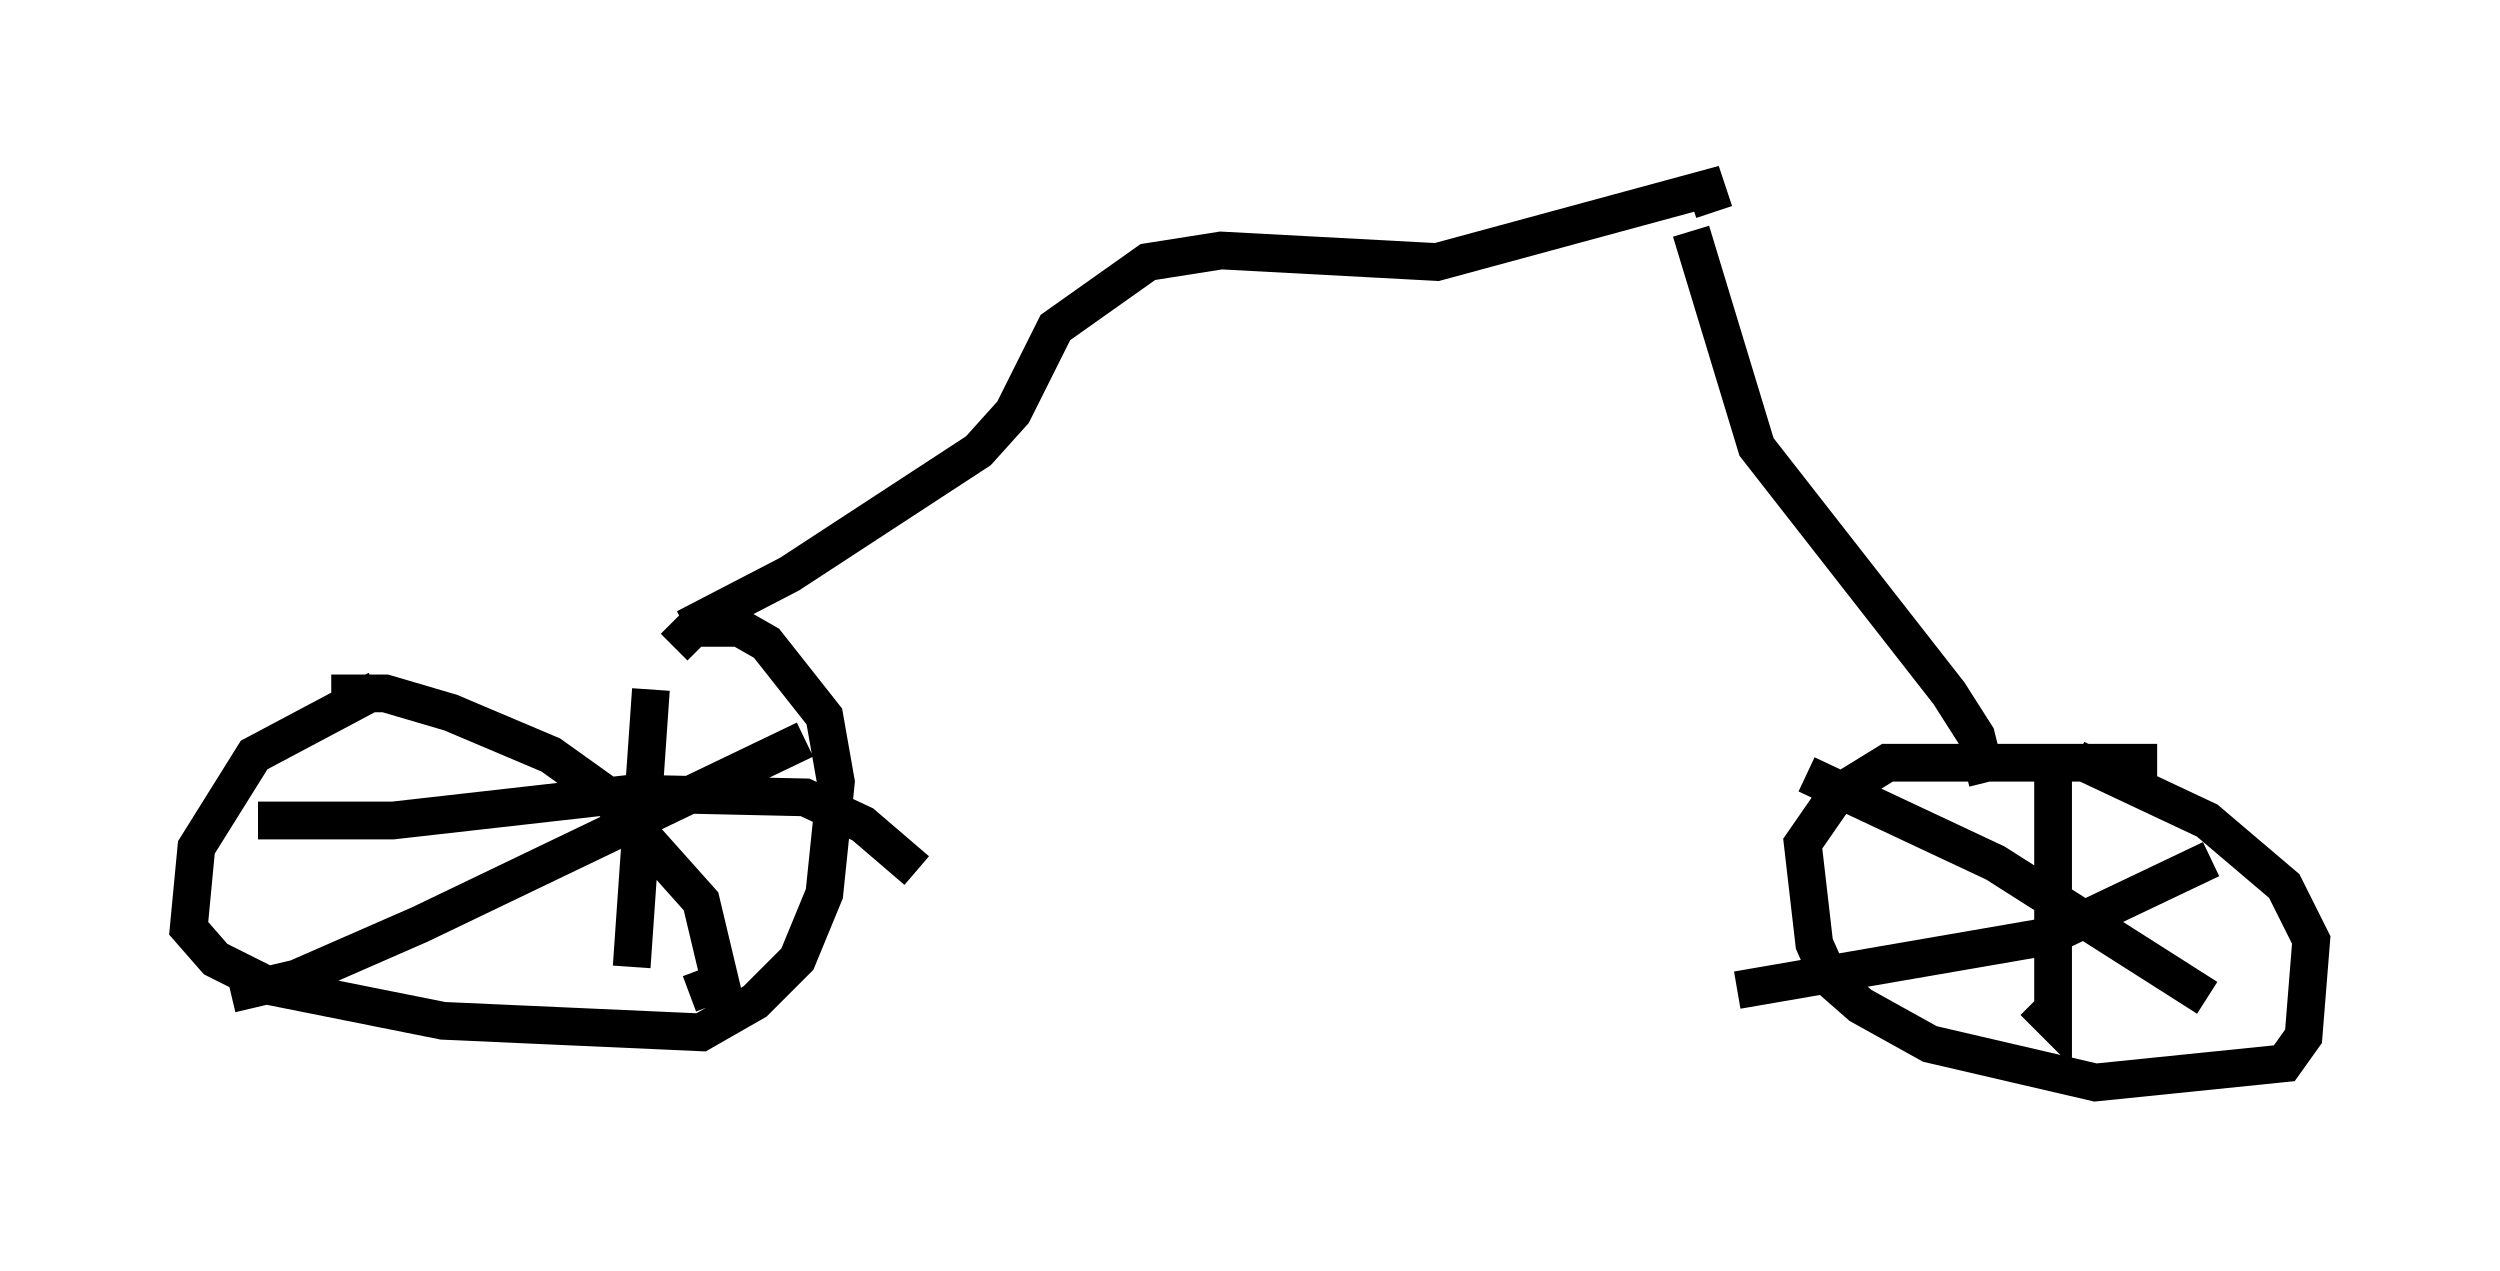 <?xml version="1.0" encoding="utf-8" ?>
<svg baseProfile="full" height="33.684" version="1.1" width="66.249" xmlns="http://www.w3.org/2000/svg" xmlns:ev="http://www.w3.org/2001/xml-events" xmlns:xlink="http://www.w3.org/1999/xlink"><defs /><rect fill="white" height="33.684" width="66.249" x="0" y="0" /><path d="M17.556, 18.271 m-7.554, 0.0 l-3.267, 1.735 -1.531, 2.45 l-0.204, 2.144 0.715, 0.817 l1.429, 0.715 4.594, 0.919 l6.84, 0.306 1.429, -0.817 l1.123, -1.123 0.715, -1.735 l0.306, -2.96 -0.306, -1.735 l-1.531, -1.94 -0.715, -0.408 l-1.225, 0.0 -0.51, 0.51 m-4.594, 6.125 l0.0, 0.0 m-4.492, -4.9 l1.429, 0.0 1.735, 0.51 l2.654, 1.123 1.429, 1.021 l2.552, 2.858 0.51, 2.144 l-0.817, 0.306 m-12.148, 0.0 l1.735, -0.408 3.267, -1.429 l10.208, -4.9 m-4.083, -1.327 l-0.51, 7.35 m-9.902, -3.879 l3.573, 0.0 6.329, -0.715 l4.594, 0.102 1.531, 0.715 l1.429, 1.225 m32.871, -2.858 l-7.146, 0.0 -1.327, 0.817 l-0.919, 1.327 0.306, 2.654 l0.408, 0.919 0.817, 0.715 l1.838, 1.021 4.39, 1.021 l5.002, -0.51 0.51, -0.715 l0.204, -2.552 -0.715, -1.429 l-2.042, -1.735 -3.471, -1.633 m-0.613, 0.102 l0.0, 6.84 -0.51, -0.51 m-6.023, -6.023 l5.002, 2.348 5.615, 3.573 m-12.454, -0.204 l8.269, -1.429 4.288, -2.042 m-5.921, -2.042 l-0.306, -1.225 -0.715, -1.123 l-5.104, -6.533 -1.735, -5.717 m-26.644, 10.515 l2.756, -1.429 5.002, -3.267 l0.919, -1.021 1.123, -2.246 l2.45, -1.735 1.94, -0.306 l5.717, 0.306 7.146, -1.94 l0.204, 0.613 " fill="none" stroke="black" stroke-width="1" /></svg>